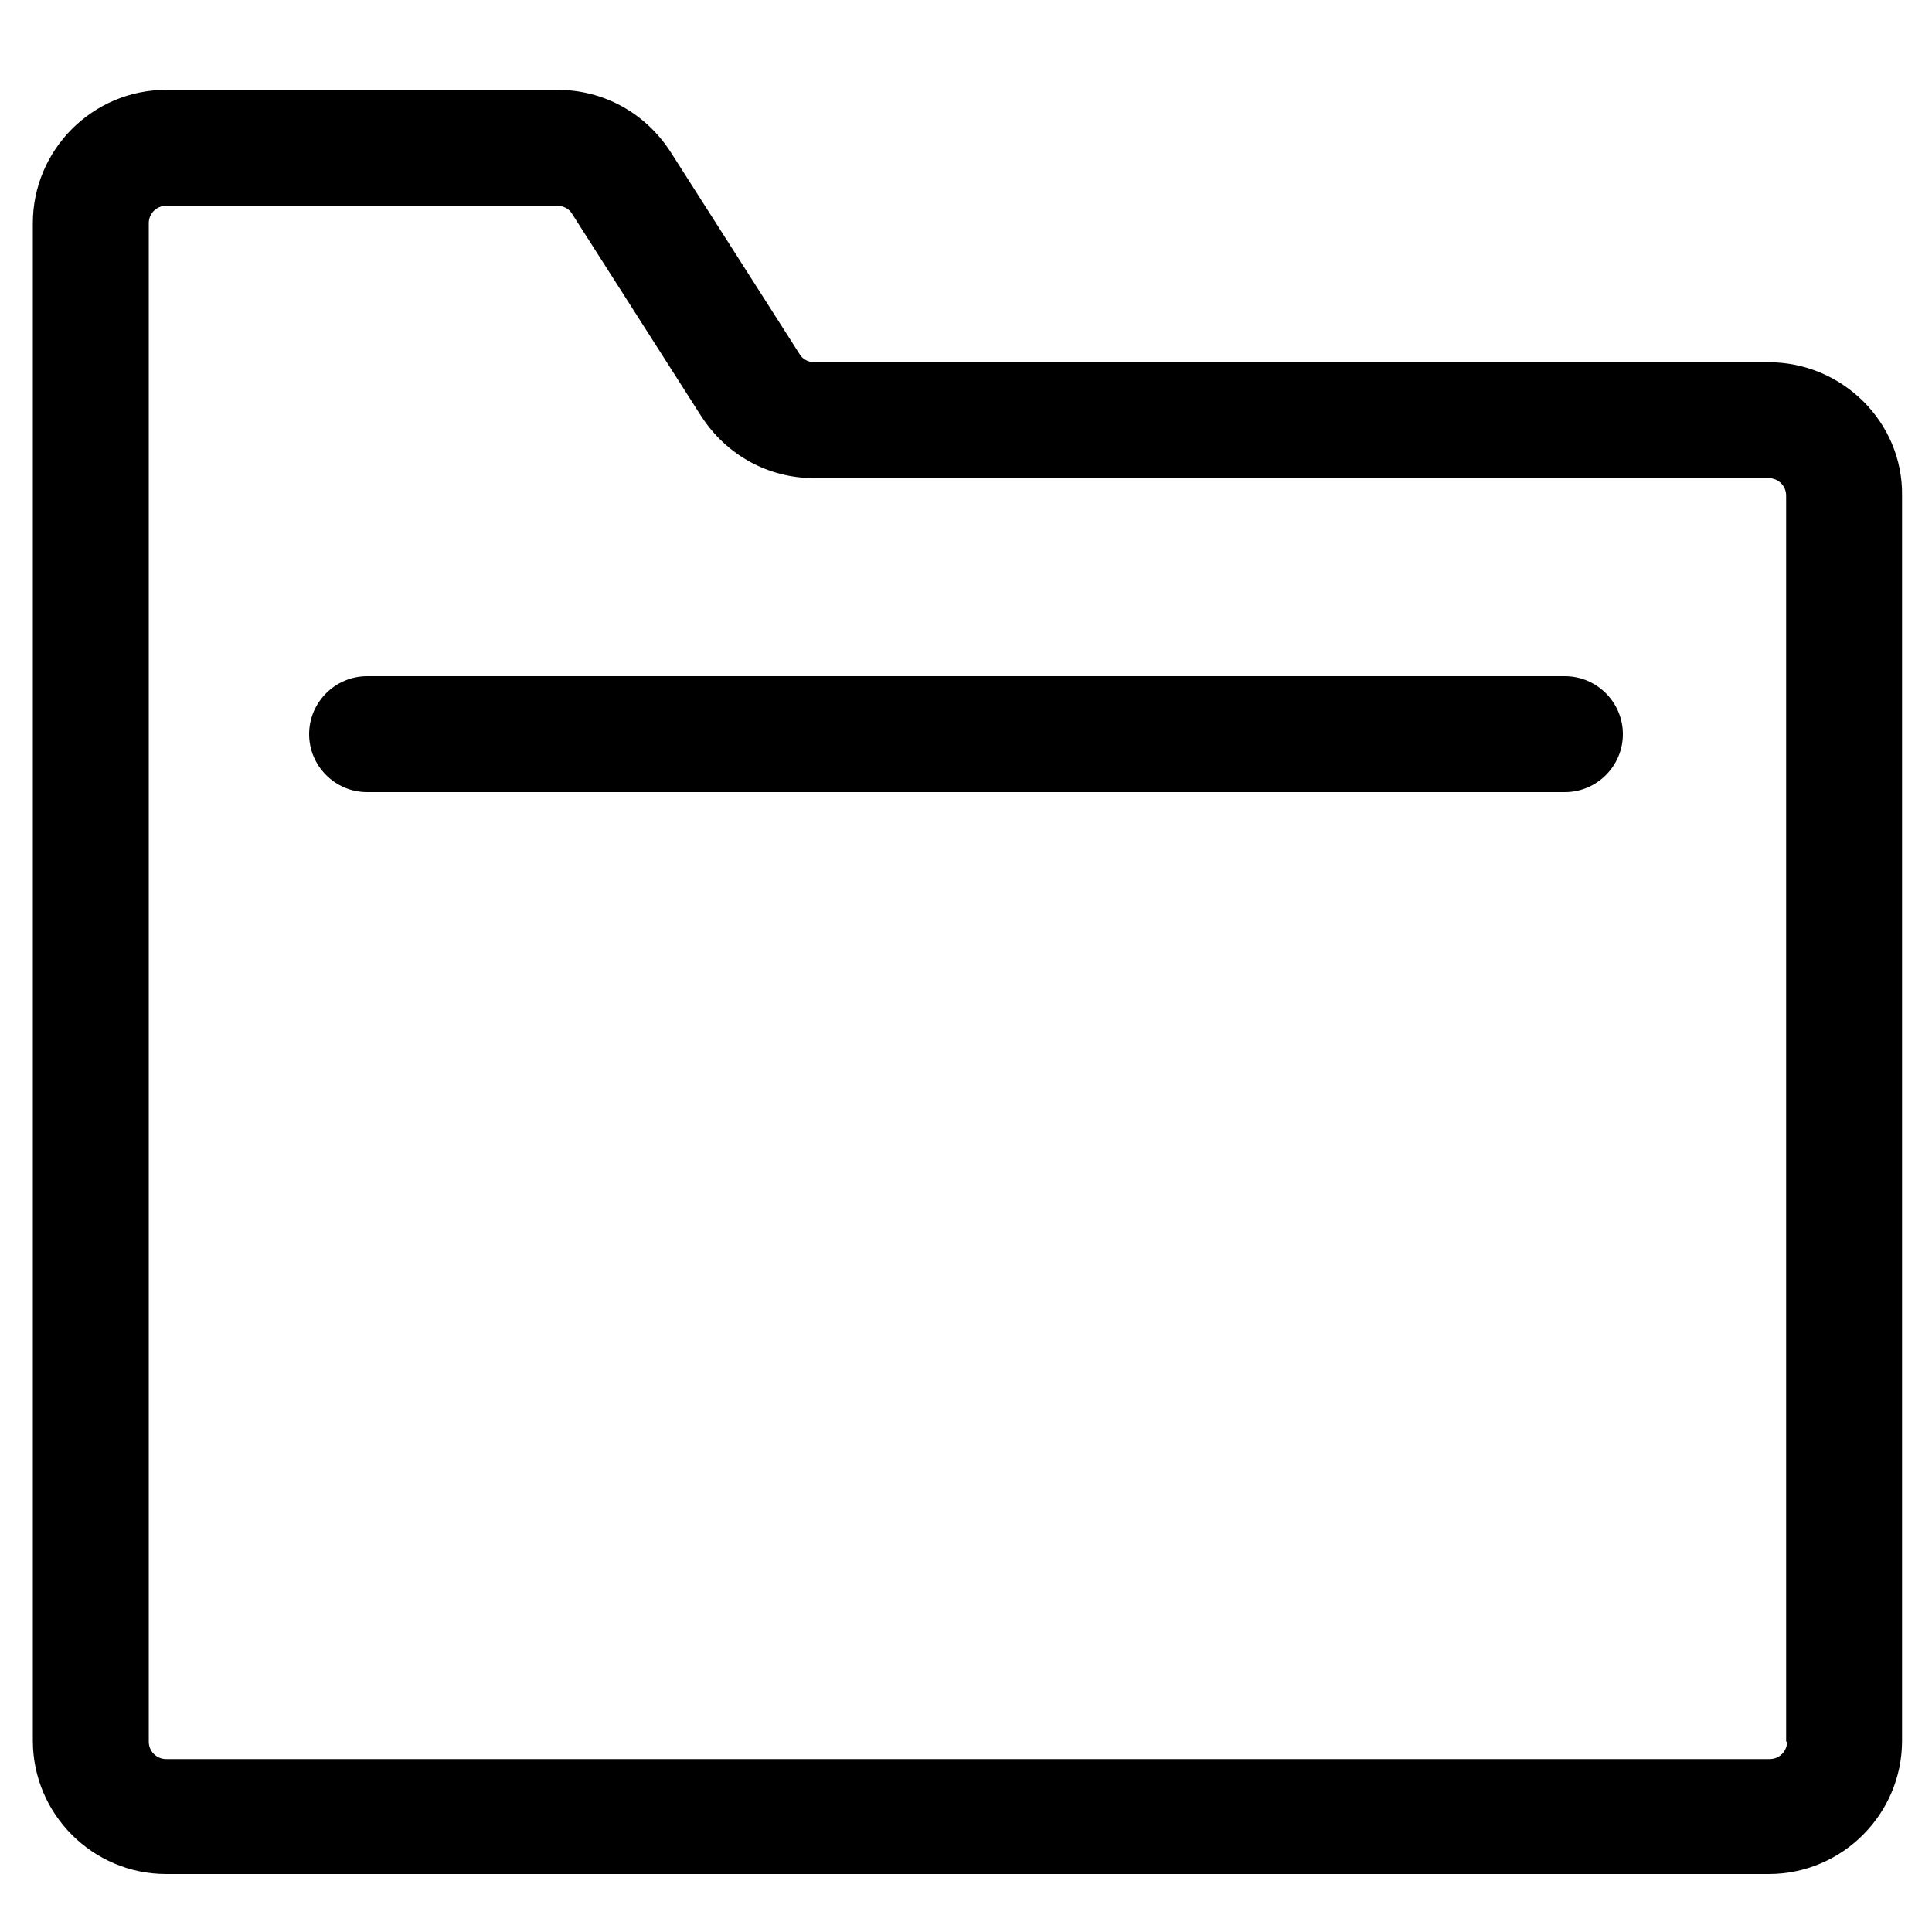 <?xml version="1.0" standalone="no"?><!DOCTYPE svg PUBLIC "-//W3C//DTD SVG 1.1//EN" "http://www.w3.org/Graphics/SVG/1.1/DTD/svg11.dtd"><svg t="1625822643443" class="icon" viewBox="0 0 1024 1024" version="1.1" xmlns="http://www.w3.org/2000/svg" p-id="8142" xmlns:xlink="http://www.w3.org/1999/xlink" width="200" height="200"><defs><style type="text/css"></style></defs><path d="M937.472 192H431.616c-3.072 0-6.144-1.536-7.68-4.096l-68.608-107.52c-13.312-20.48-35.328-32.768-59.904-32.768H88.064c-38.912 0-70.656 31.744-70.656 70.656v804.352c0 38.912 31.744 70.656 70.656 70.656h849.408c38.912 0 70.656-31.744 70.656-70.656V262.656c0.512-38.912-31.744-70.656-70.656-70.656z m9.728 731.136c0 5.12-4.096 9.216-9.216 9.216h-849.92c-5.12 0-9.216-4.096-9.216-9.216V118.272c0-5.12 4.096-9.216 9.216-9.216h207.36c3.072 0 6.144 1.536 7.68 4.096l68.608 107.52c13.312 20.48 35.328 32.768 59.904 32.768h505.856c5.12 0 9.216 4.096 9.216 9.216v660.48z" p-id="8143"></path><path d="M829.44 358.4H194.56c-16.896 0-30.72 13.824-30.72 30.72s13.824 30.72 30.72 30.72h634.88c16.896 0 30.72-13.824 30.72-30.72s-13.824-30.72-30.72-30.72z" p-id="8144"></path></svg>